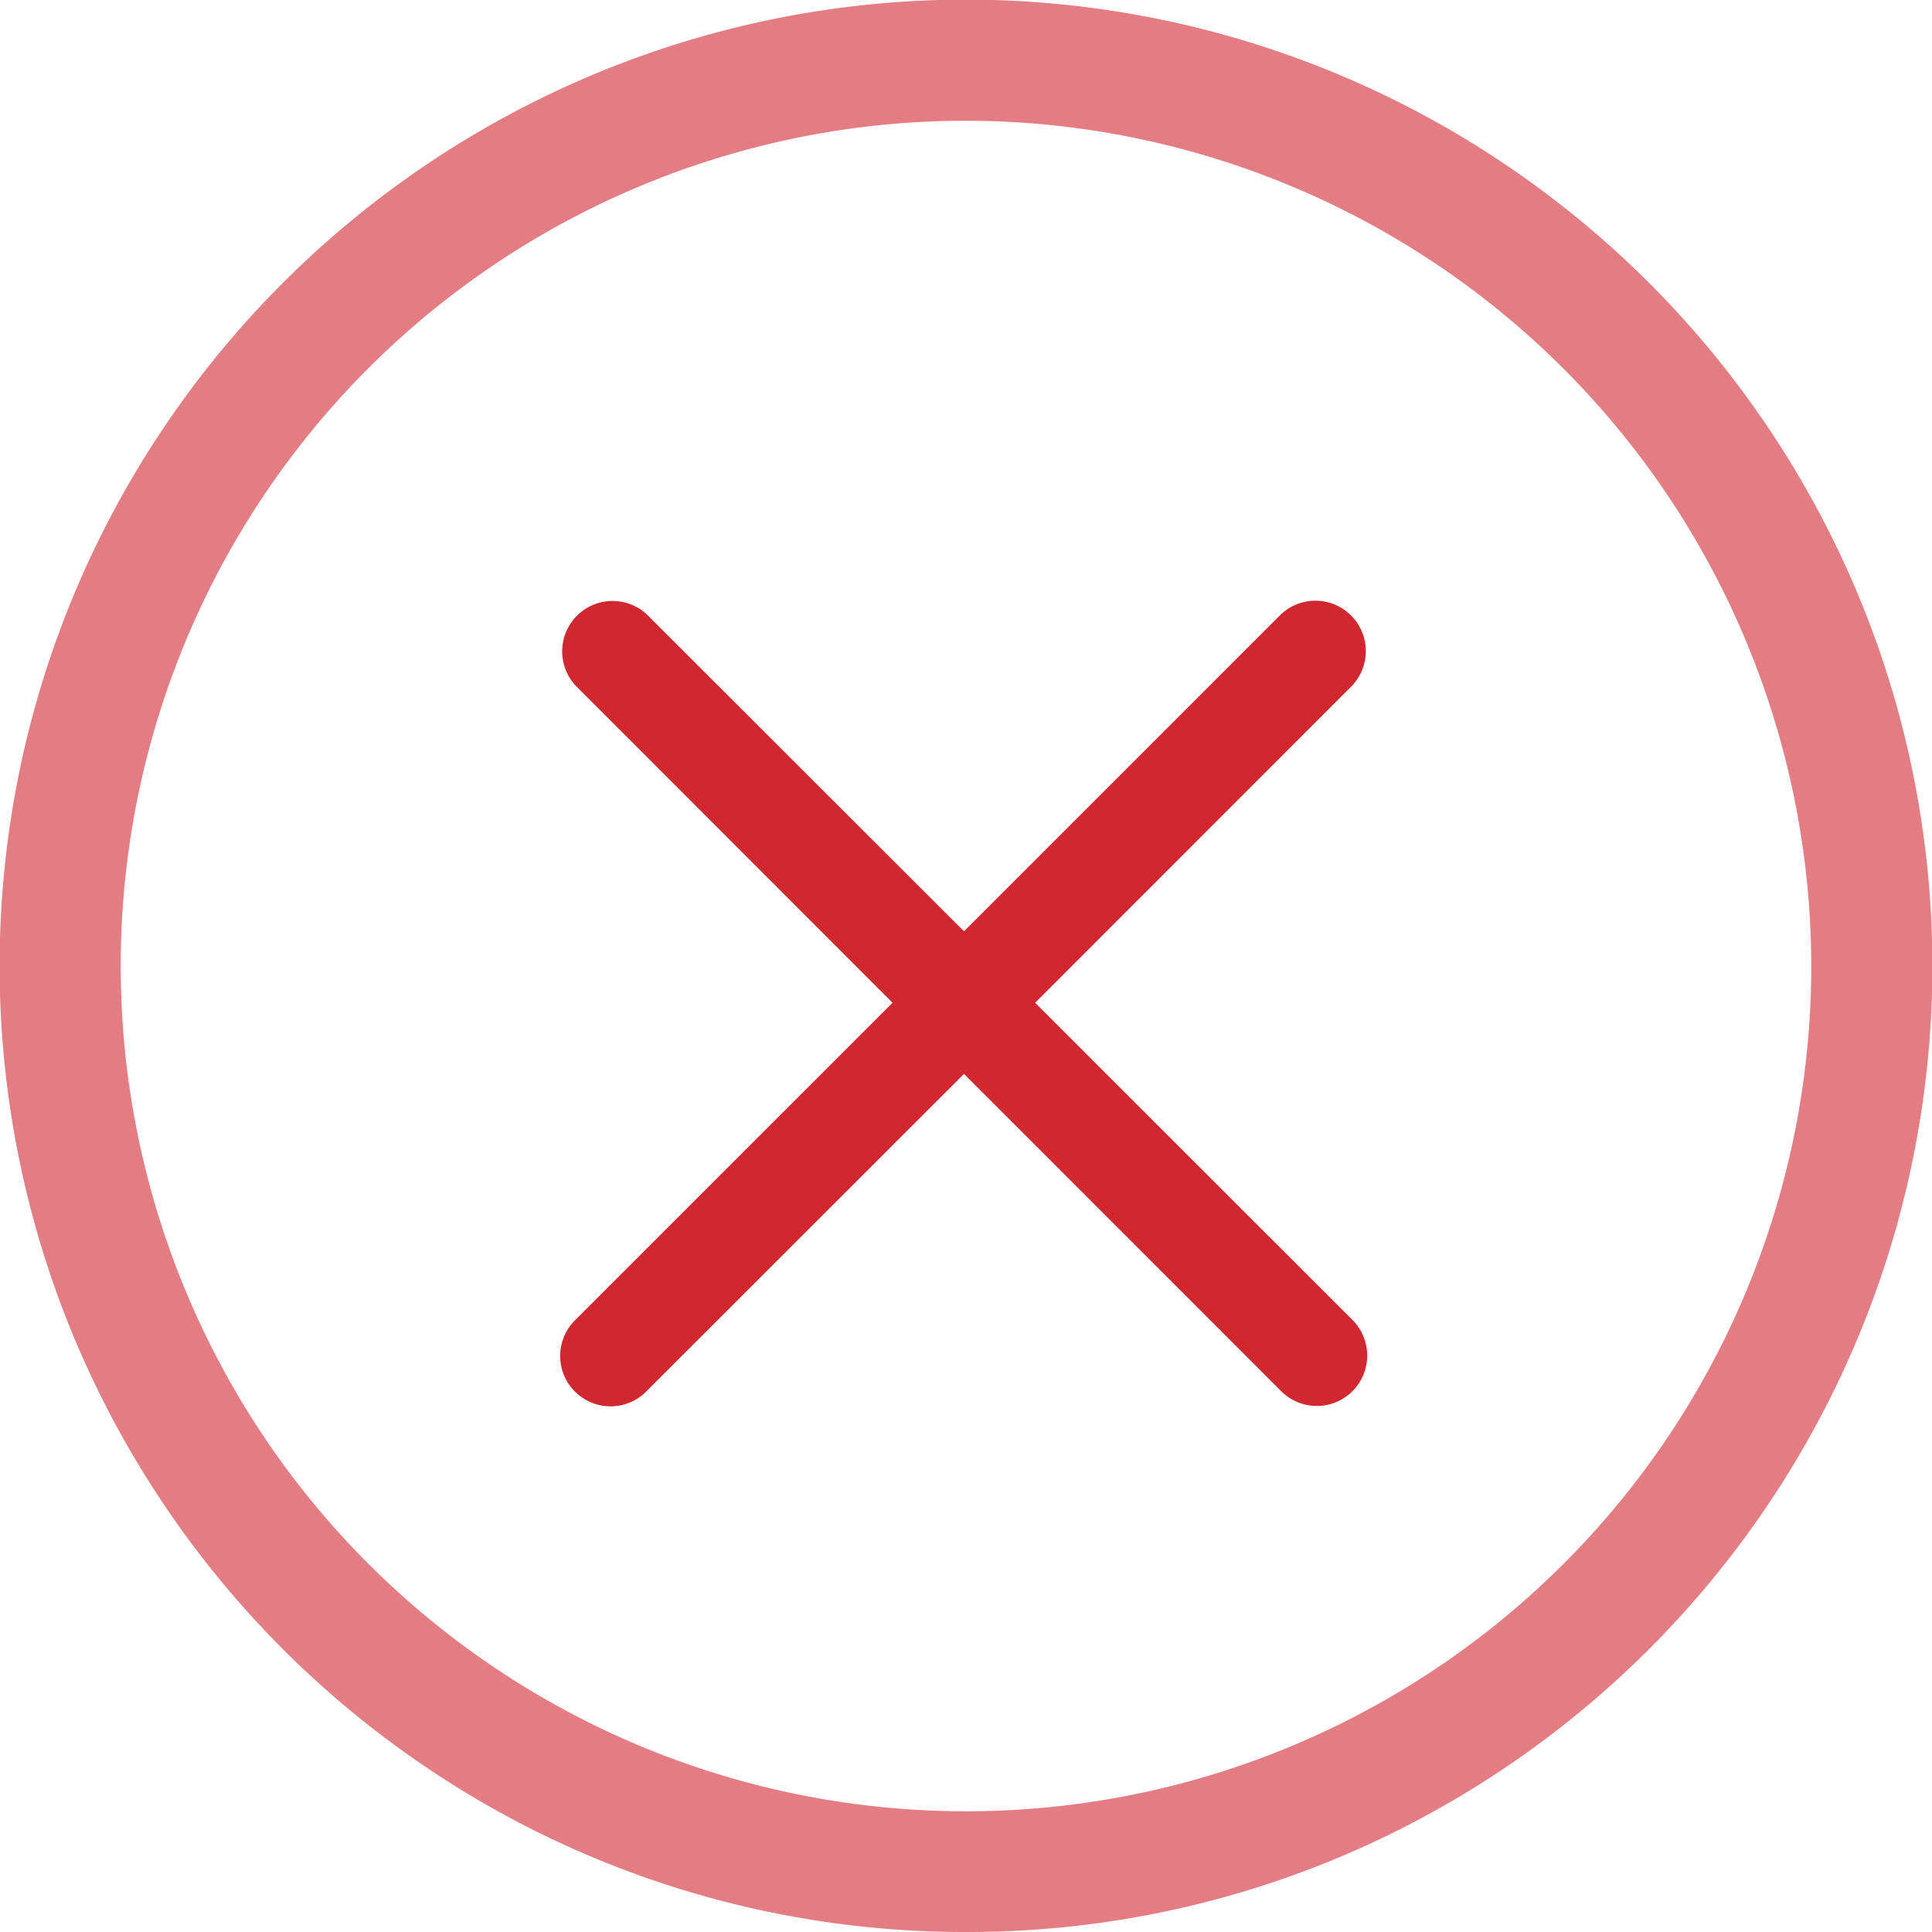 <svg xmlns="http://www.w3.org/2000/svg" width="67.605" height="67.605" viewBox="0 0 67.605 67.605"><defs><style>.a,.b{fill:#d12731;}.a{opacity:0.6;}</style></defs><g transform="translate(-142.311 -225)"><g transform="translate(142.311 225)"><path class="a" d="M33.8,67.605a33.645,33.645,0,0,1-18.9-5.773A33.9,33.9,0,0,1,2.657,46.96,33.756,33.756,0,0,1,5.773,14.9,33.9,33.9,0,0,1,20.646,2.657,33.755,33.755,0,0,1,52.7,5.773,33.9,33.9,0,0,1,64.949,20.646,33.756,33.756,0,0,1,61.832,52.7,33.9,33.9,0,0,1,46.96,64.949,33.587,33.587,0,0,1,33.8,67.605Zm0-63.38A29.578,29.578,0,1,0,63.38,33.8,29.611,29.611,0,0,0,33.8,4.225Z" transform="translate(0 0)"/></g><path class="b" d="M16.589,14.1,27.675,3.01A1.763,1.763,0,0,0,25.182.518L14.1,11.6,3.009.518A1.763,1.763,0,0,0,.517,3.01L11.6,14.1.517,25.182a1.763,1.763,0,1,0,2.493,2.492L14.1,16.589,25.182,27.674a1.763,1.763,0,1,0,2.493-2.493Z" transform="translate(161.943 245.989)"/></g></svg>